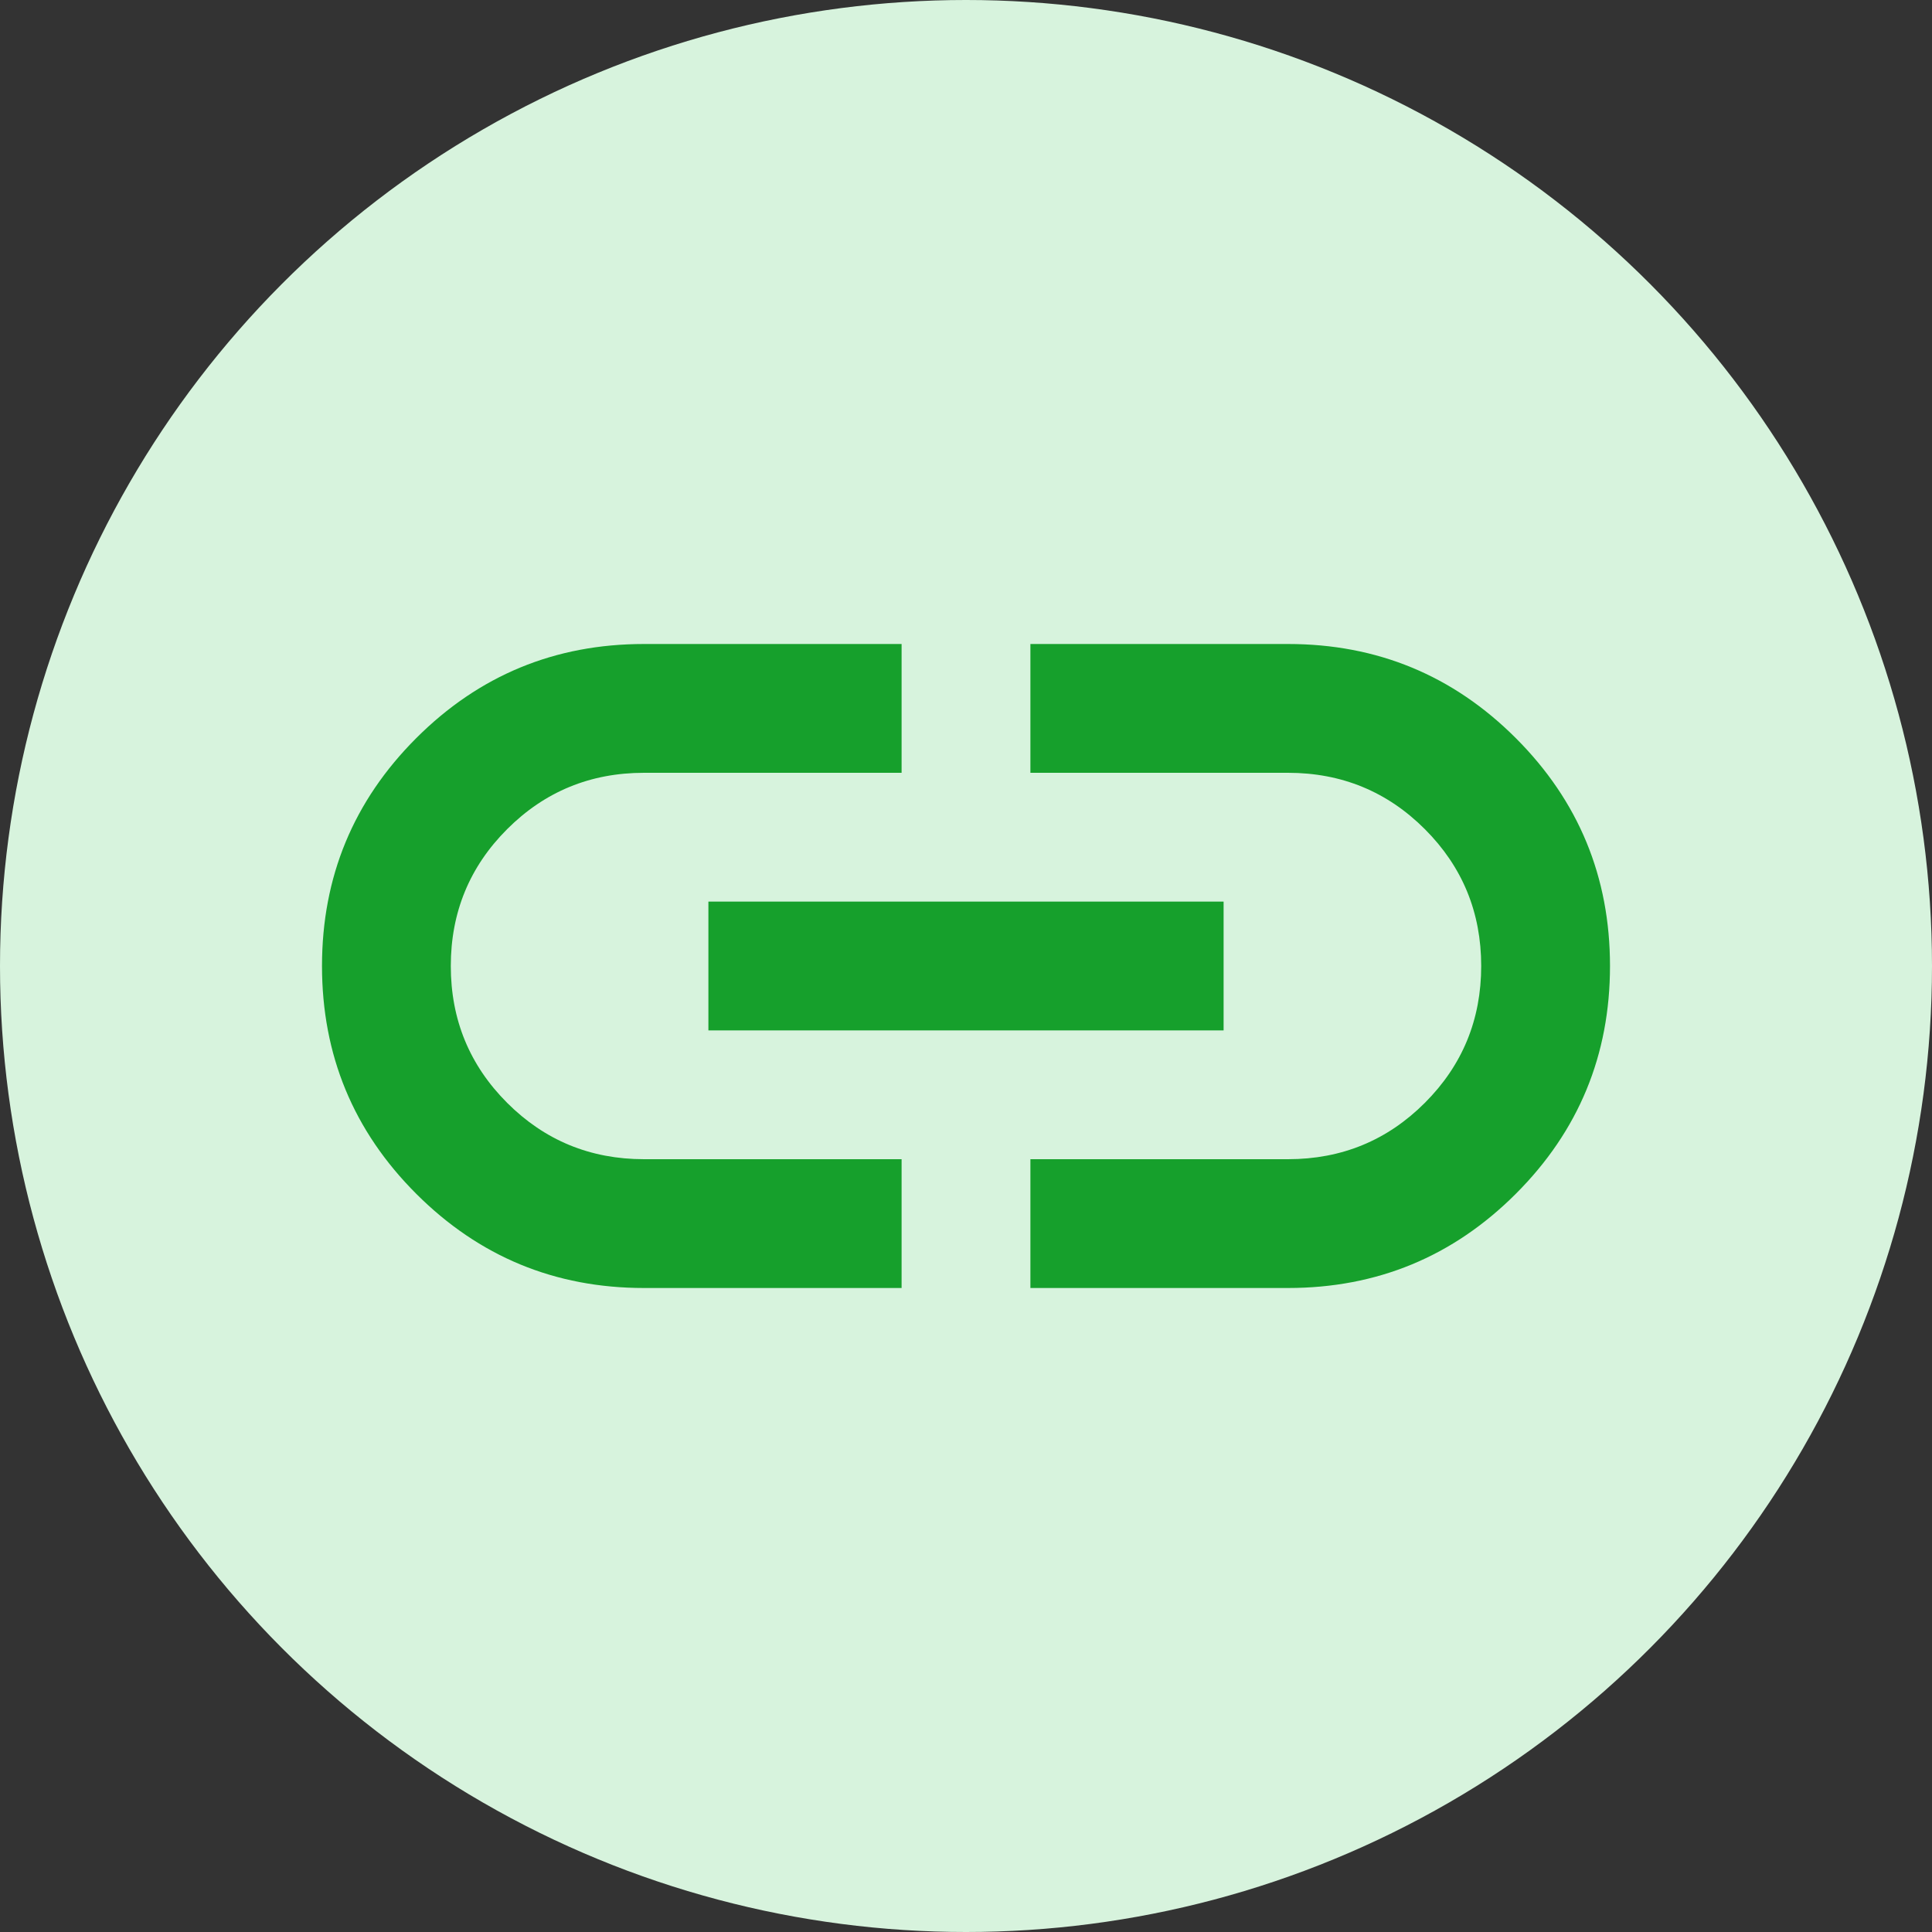<svg width="30" height="30" viewBox="0 0 30 30" fill="none" xmlns="http://www.w3.org/2000/svg">
<rect x="0" y="0" width="30" height="30" fill="#333333" stroke="none"/>
<circle cx="15" cy="15" r="15" fill="#D7F3DD"/>
<path d="M14 20H10C8.617 20 7.438 19.512 6.463 18.537C5.488 17.562 5 16.383 5 15C5 13.617 5.488 12.437 6.463 11.462C7.438 10.487 8.617 10 10 10H14V12H10C9.167 12 8.458 12.292 7.875 12.875C7.292 13.458 7 14.167 7 15C7 15.833 7.292 16.542 7.875 17.125C8.458 17.708 9.167 18 10 18H14V20ZM11 16V14H19V16H11ZM16 20V18H20C20.833 18 21.542 17.708 22.125 17.125C22.708 16.542 23 15.833 23 15C23 14.167 22.708 13.458 22.125 12.875C21.542 12.292 20.833 12 20 12H16V10H20C21.383 10 22.563 10.487 23.538 11.462C24.513 12.437 25 13.617 25 15C25 16.383 24.513 17.562 23.538 18.537C22.563 19.512 21.383 20 20 20H16Z" fill="#16A02C"/>
</svg>
